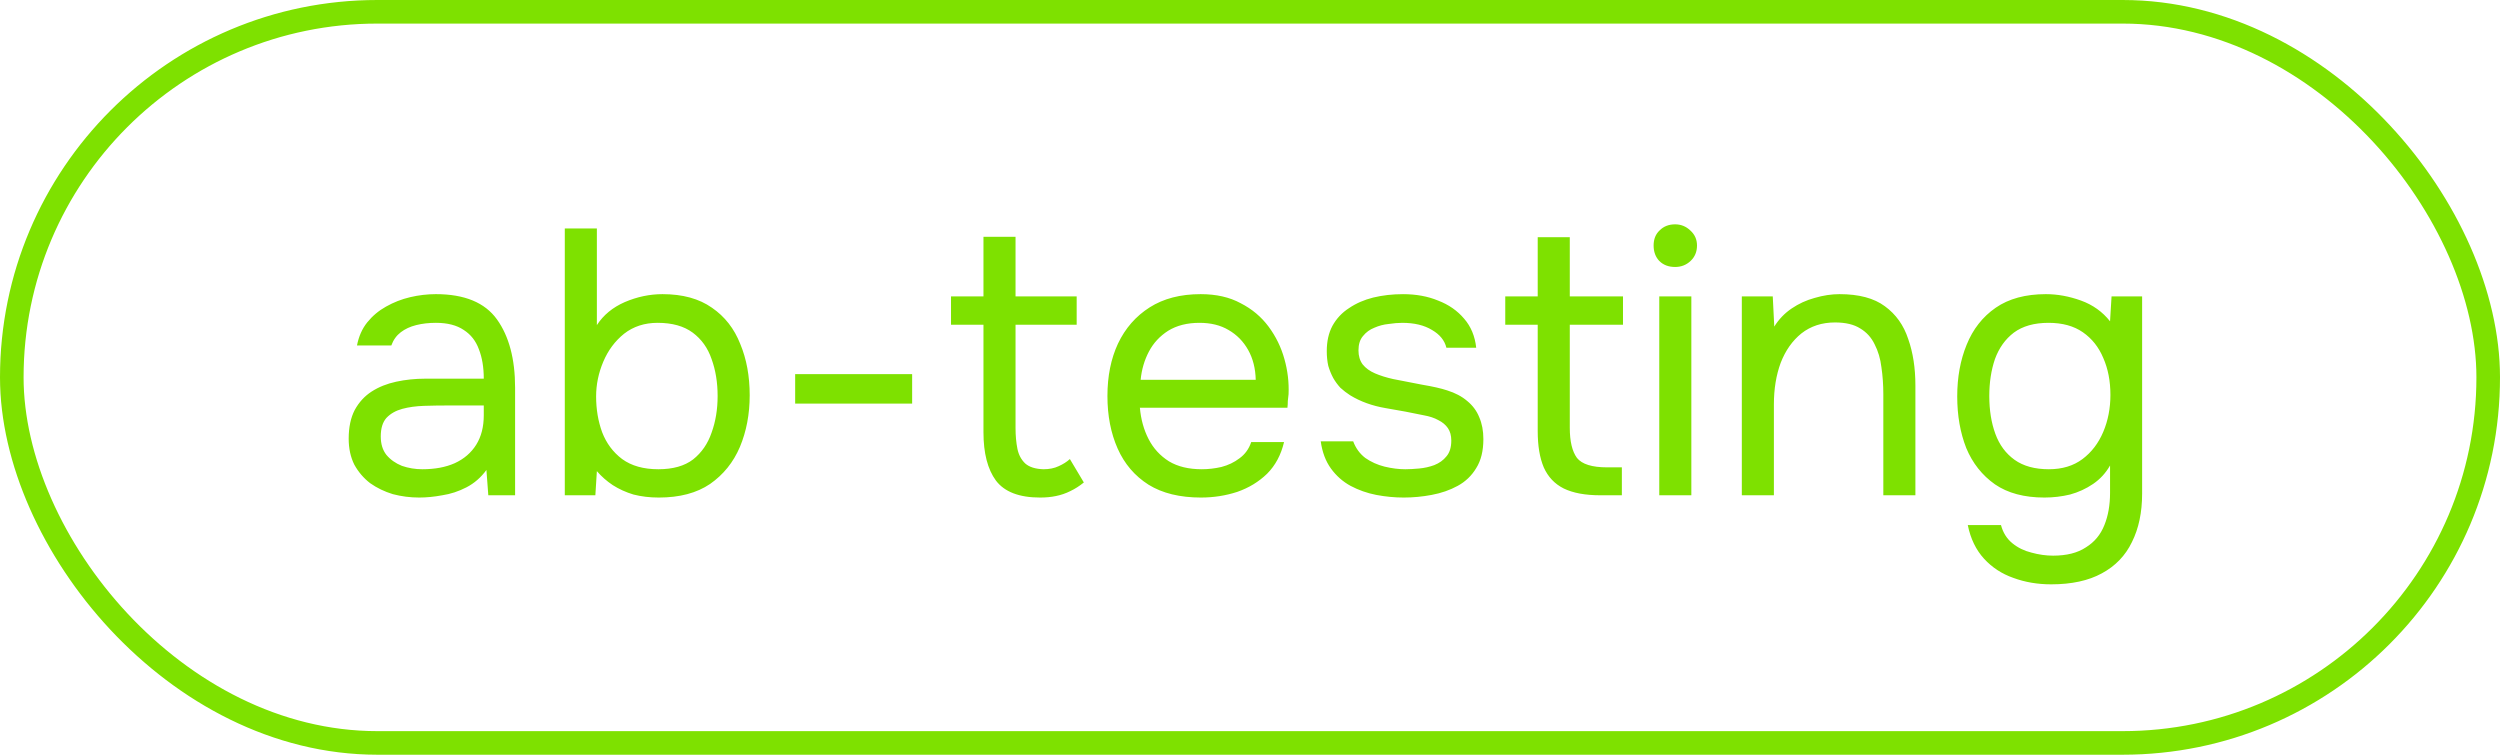 <svg fill="none" height="32" viewBox="0 0 106 32" width="106" xmlns="http://www.w3.org/2000/svg"><rect height="31" rx="15.5" stroke="#7ee100" width="105" x=".5" y=".5"/><path d="m17.776 21.096c-.384 0-.757-.048-1.12-.144-.352-.107-.672-.261-.96-.464-.277-.213-.501-.475-.672-.784-.16-.32-.24-.688-.24-1.104 0-.48.085-.885.256-1.216.181-.331.421-.592.72-.784s.645-.331 1.04-.416.805-.128 1.232-.128h2.48c0-.48-.069-.896-.208-1.248-.128-.352-.341-.624-.64-.816-.299-.203-.693-.304-1.184-.304-.299 0-.576.032-.832.096s-.475.165-.656.304-.315.325-.4.56h-1.456c.075-.384.219-.709.432-.976.224-.277.491-.501.8-.672.32-.181.661-.315 1.024-.4s.725-.128 1.088-.128c1.216 0 2.08.357 2.592 1.072s.768 1.68.768 2.896v4.56h-1.136l-.08-1.072c-.235.32-.517.565-.848.736s-.672.283-1.024.336c-.341.064-.667.096-.976.096zm.128-1.2c.533 0 .992-.085 1.376-.256.395-.181.699-.443.912-.784s.32-.757.32-1.248v-.416h-1.488c-.352 0-.699.005-1.04.016s-.651.053-.928.128-.501.203-.672.384c-.16.181-.24.443-.24.784 0 .32.08.581.24.784.171.203.389.357.656.464.277.096.565.144.864.144zm10.027 1.2c-.384 0-.741-.043-1.072-.128-.32-.096-.613-.229-.88-.4-.256-.171-.48-.368-.672-.592l-.064 1.024h-1.296v-11.312h1.36v4.096c.277-.427.672-.752 1.184-.976.523-.224 1.056-.336 1.6-.336.853 0 1.552.192 2.096.576.544.373.944.885 1.2 1.536.267.64.4 1.365.4 2.176 0 .8-.139 1.531-.416 2.192-.277.651-.699 1.173-1.264 1.568-.565.384-1.291.576-2.176.576zm-.016-1.2c.619 0 1.109-.139 1.472-.416.363-.288.624-.667.784-1.136.171-.469.256-.987.256-1.552 0-.576-.085-1.099-.256-1.568-.16-.469-.427-.843-.8-1.12s-.869-.416-1.488-.416c-.555 0-1.029.155-1.424.464-.384.309-.677.704-.88 1.184s-.304.971-.304 1.472c0 .544.085 1.051.256 1.52.181.469.464.848.848 1.136.395.288.907.432 1.536.432zm5.8-2.784v-1.248h4.96v1.248zm10.384 3.984c-.885 0-1.509-.24-1.872-.72-.352-.48-.528-1.163-.528-2.048v-4.56h-1.376v-1.2h1.376v-2.528h1.36v2.528h2.592v1.2h-2.592v4.384c0 .32.027.613.08.88.053.256.165.464.336.624.171.149.427.229.768.24.245 0 .459-.043.64-.128.192-.085.352-.187.48-.304l.592.992c-.181.149-.373.272-.576.368-.192.096-.395.165-.608.208-.203.043-.427.064-.672.064zm6.824 0c-.896 0-1.637-.181-2.224-.544-.587-.373-1.024-.885-1.312-1.536s-.432-1.392-.432-2.224c0-.843.149-1.584.448-2.224.309-.651.757-1.163 1.344-1.536.587-.373 1.307-.56 2.16-.56.661 0 1.227.128 1.696.384.48.245.875.576 1.184.992.309.416.533.875.672 1.376.139.491.197.987.176 1.488-.011.096-.021.192-.032.288 0 .096-.005.192-.016.288h-6.256c.043.491.165.933.368 1.328.203.395.491.709.864.944.373.224.837.336 1.392.336.277 0 .555-.032.832-.096.288-.075.544-.197.768-.368.235-.171.4-.4.496-.688h1.392c-.128.544-.368.992-.72 1.344-.352.341-.773.597-1.264.768-.491.16-1.003.24-1.536.24zm-2.56-4.992h4.88c-.011-.48-.117-.901-.32-1.264-.203-.363-.48-.645-.832-.848-.341-.203-.752-.304-1.232-.304-.523 0-.965.112-1.328.336-.352.224-.624.517-.816.88s-.309.763-.352 1.2zm11.156 4.992c-.384 0-.773-.037-1.168-.112-.384-.075-.747-.203-1.088-.384-.331-.181-.608-.427-.832-.736s-.368-.693-.432-1.152h1.376c.107.288.277.523.512.704.245.171.517.293.816.368.309.075.603.112.88.112.171 0 .368-.011.592-.032s.437-.069.64-.144c.213-.085.384-.208.512-.368.139-.16.208-.384.208-.672 0-.213-.048-.389-.144-.528s-.229-.251-.4-.336c-.171-.096-.379-.165-.624-.208-.501-.107-1.04-.208-1.616-.304-.565-.096-1.067-.277-1.504-.544-.149-.096-.288-.203-.416-.32-.117-.128-.219-.267-.304-.416-.085-.16-.155-.331-.208-.512-.043-.192-.064-.4-.064-.624 0-.416.08-.773.24-1.072.171-.309.405-.56.704-.752.299-.203.64-.352 1.024-.448.395-.096.816-.144 1.264-.144.555 0 1.051.091 1.488.272.448.171.816.427 1.104.768.288.331.459.741.512 1.232h-1.264c-.075-.309-.277-.56-.608-.752-.331-.203-.752-.304-1.264-.304-.171 0-.363.016-.576.048-.213.021-.416.075-.608.16-.192.075-.352.192-.48.352-.128.149-.192.352-.192.608 0 .235.059.432.176.592.128.16.304.288.528.384s.48.176.768.24c.373.075.784.155 1.232.24.448.075.8.155 1.056.24.341.107.624.256.848.448.235.192.405.421.512.688.117.267.176.576.176.928 0 .501-.101.912-.304 1.232-.192.32-.453.571-.784.752s-.699.309-1.104.384c-.395.075-.789.112-1.184.112zm8.336-.096c-.64 0-1.157-.096-1.552-.288-.384-.192-.667-.491-.848-.896-.171-.405-.256-.917-.256-1.536v-4.512h-1.376v-1.2h1.376v-2.512h1.36v2.512h2.256v1.2h-2.256v4.368c0 .576.101 1.003.304 1.28.213.267.64.4 1.28.4h.624v1.184zm2.498 0v-8.432h1.36v8.432zm.672-9.68c-.277 0-.501-.085-.672-.256-.16-.171-.24-.389-.24-.656s.085-.48.256-.64c.171-.171.389-.256.656-.256.245 0 .459.085.64.256.192.171.288.384.288.64 0 .267-.091.485-.272.656-.181.171-.4.256-.656.256zm2.828 9.68v-8.432h1.312l.064 1.28c.192-.309.437-.565.736-.768.299-.203.624-.352.976-.448.363-.107.715-.16 1.056-.16.821 0 1.461.171 1.92.512.469.341.8.805.992 1.392.203.576.304 1.232.304 1.968v4.656h-1.36v-4.288c0-.395-.027-.773-.08-1.136-.043-.363-.139-.688-.288-.976-.139-.288-.341-.512-.608-.672-.267-.171-.624-.256-1.072-.256-.555 0-1.029.155-1.424.464-.384.309-.677.725-.88 1.248-.192.523-.288 1.109-.288 1.76v3.856zm13.117 3.776c-.576 0-1.109-.091-1.6-.272-.491-.171-.907-.443-1.248-.816-.341-.373-.571-.848-.688-1.424h1.408c.085.32.245.576.48.768.235.192.507.325.816.4.309.085.613.128.912.128.576 0 1.04-.117 1.392-.352.363-.224.624-.539.784-.944.16-.395.24-.848.24-1.36v-1.168c-.181.32-.421.581-.72.784-.299.203-.624.352-.976.448-.352.085-.715.128-1.088.128-.853 0-1.552-.187-2.096-.56-.544-.384-.949-.896-1.216-1.536-.256-.651-.384-1.381-.384-2.192s.133-1.541.4-2.192c.267-.661.677-1.184 1.232-1.568.555-.384 1.264-.576 2.128-.576.491 0 .987.091 1.488.272.501.181.912.475 1.232.88l.064-1.056h1.296v8.368c0 .789-.144 1.472-.432 2.048-.277.576-.704 1.019-1.28 1.328-.565.309-1.28.464-2.144.464zm-.096-4.88c.565 0 1.04-.144 1.424-.432s.677-.672.88-1.152c.203-.48.304-1.003.304-1.568 0-.587-.101-1.109-.304-1.568-.192-.459-.48-.821-.864-1.088s-.869-.4-1.456-.4c-.608 0-1.099.139-1.472.416-.363.277-.629.651-.8 1.12-.16.469-.24.992-.24 1.568 0 .597.085 1.131.256 1.6.171.469.443.837.816 1.104.373.267.859.4 1.456.4z" fill="#7ee100"/></svg>
